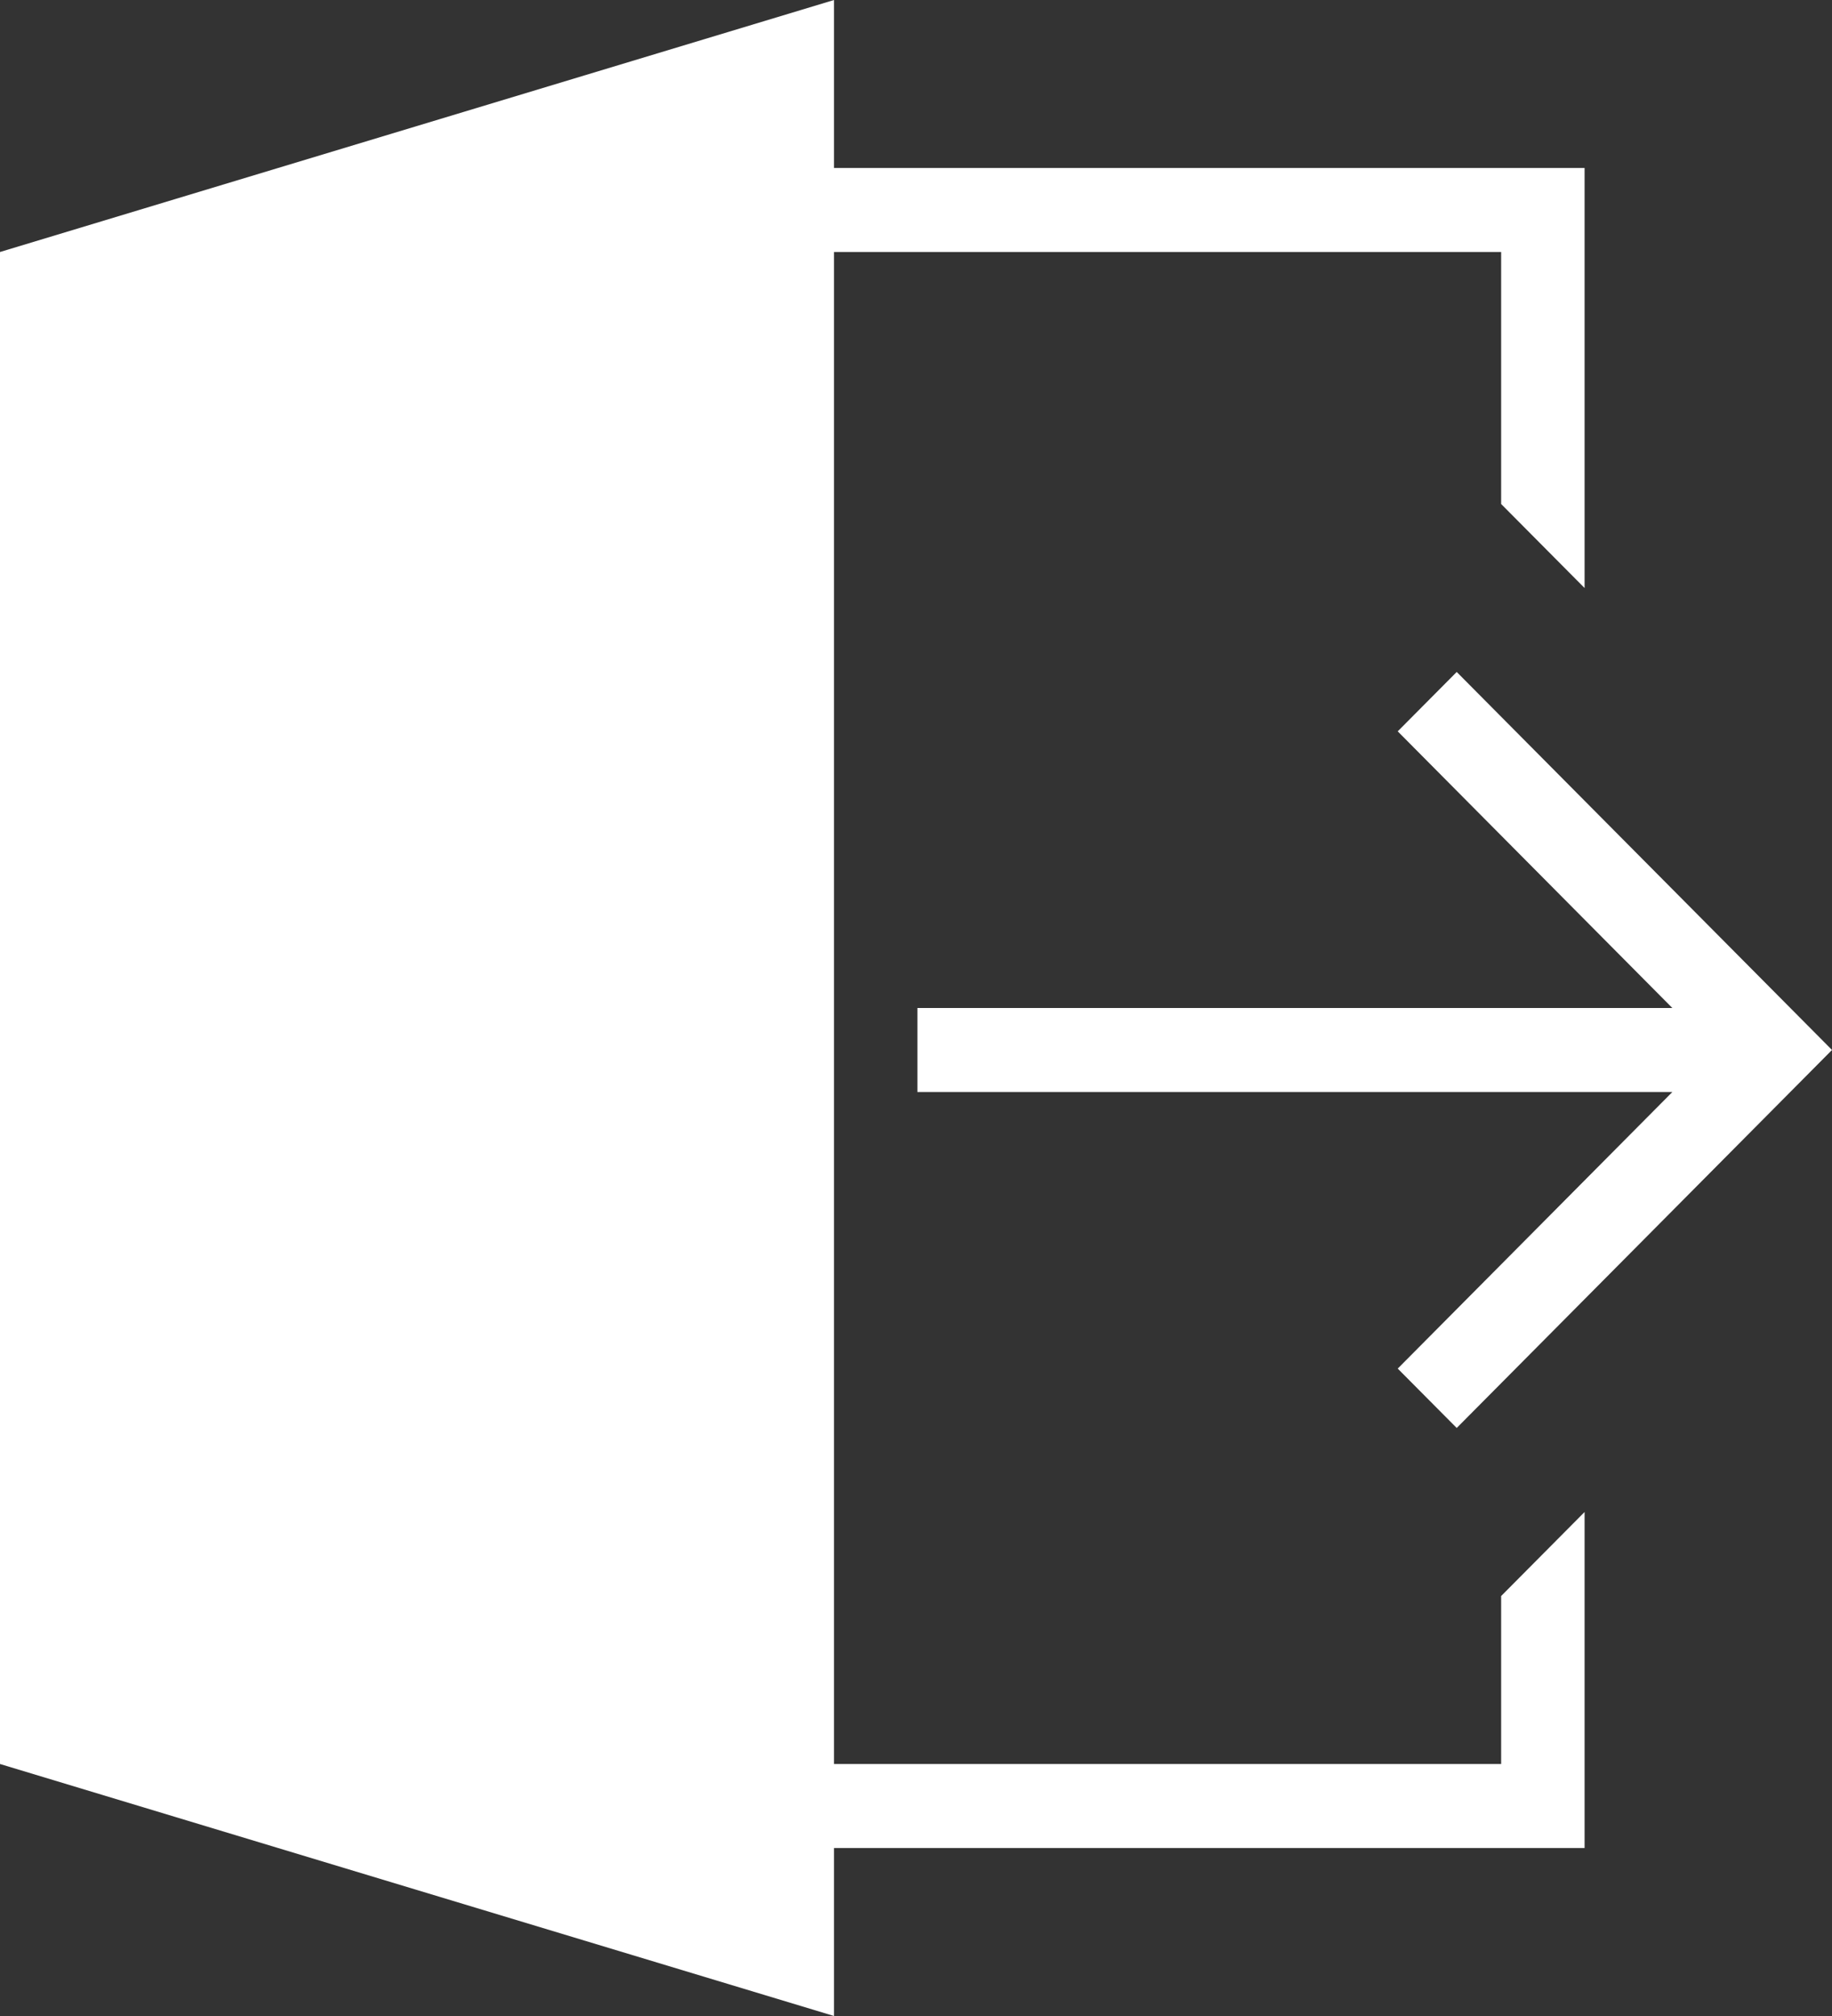 <svg width="20" height="22" viewBox="0 0 20 22" fill="none" xmlns="http://www.w3.org/2000/svg">
<rect x="0" y="0" width="20" height="22" fill="#333333" stroke="none"/>
<path fill-rule="evenodd" clip-rule="evenodd" d="M9.105 19.25H16.388V17.417L17.299 16.5V20.167H9.105V22L0 19.25V2.75L9.105 0V1.833H17.299V6.417L16.388 5.5V2.75H9.105V19.25ZM18.257 11L15.259 7.981L15.903 7.333L20 11.458L15.903 15.583L15.259 14.935L18.257 11.917H10.015V11H18.257Z" fill="white"/>
</svg>
